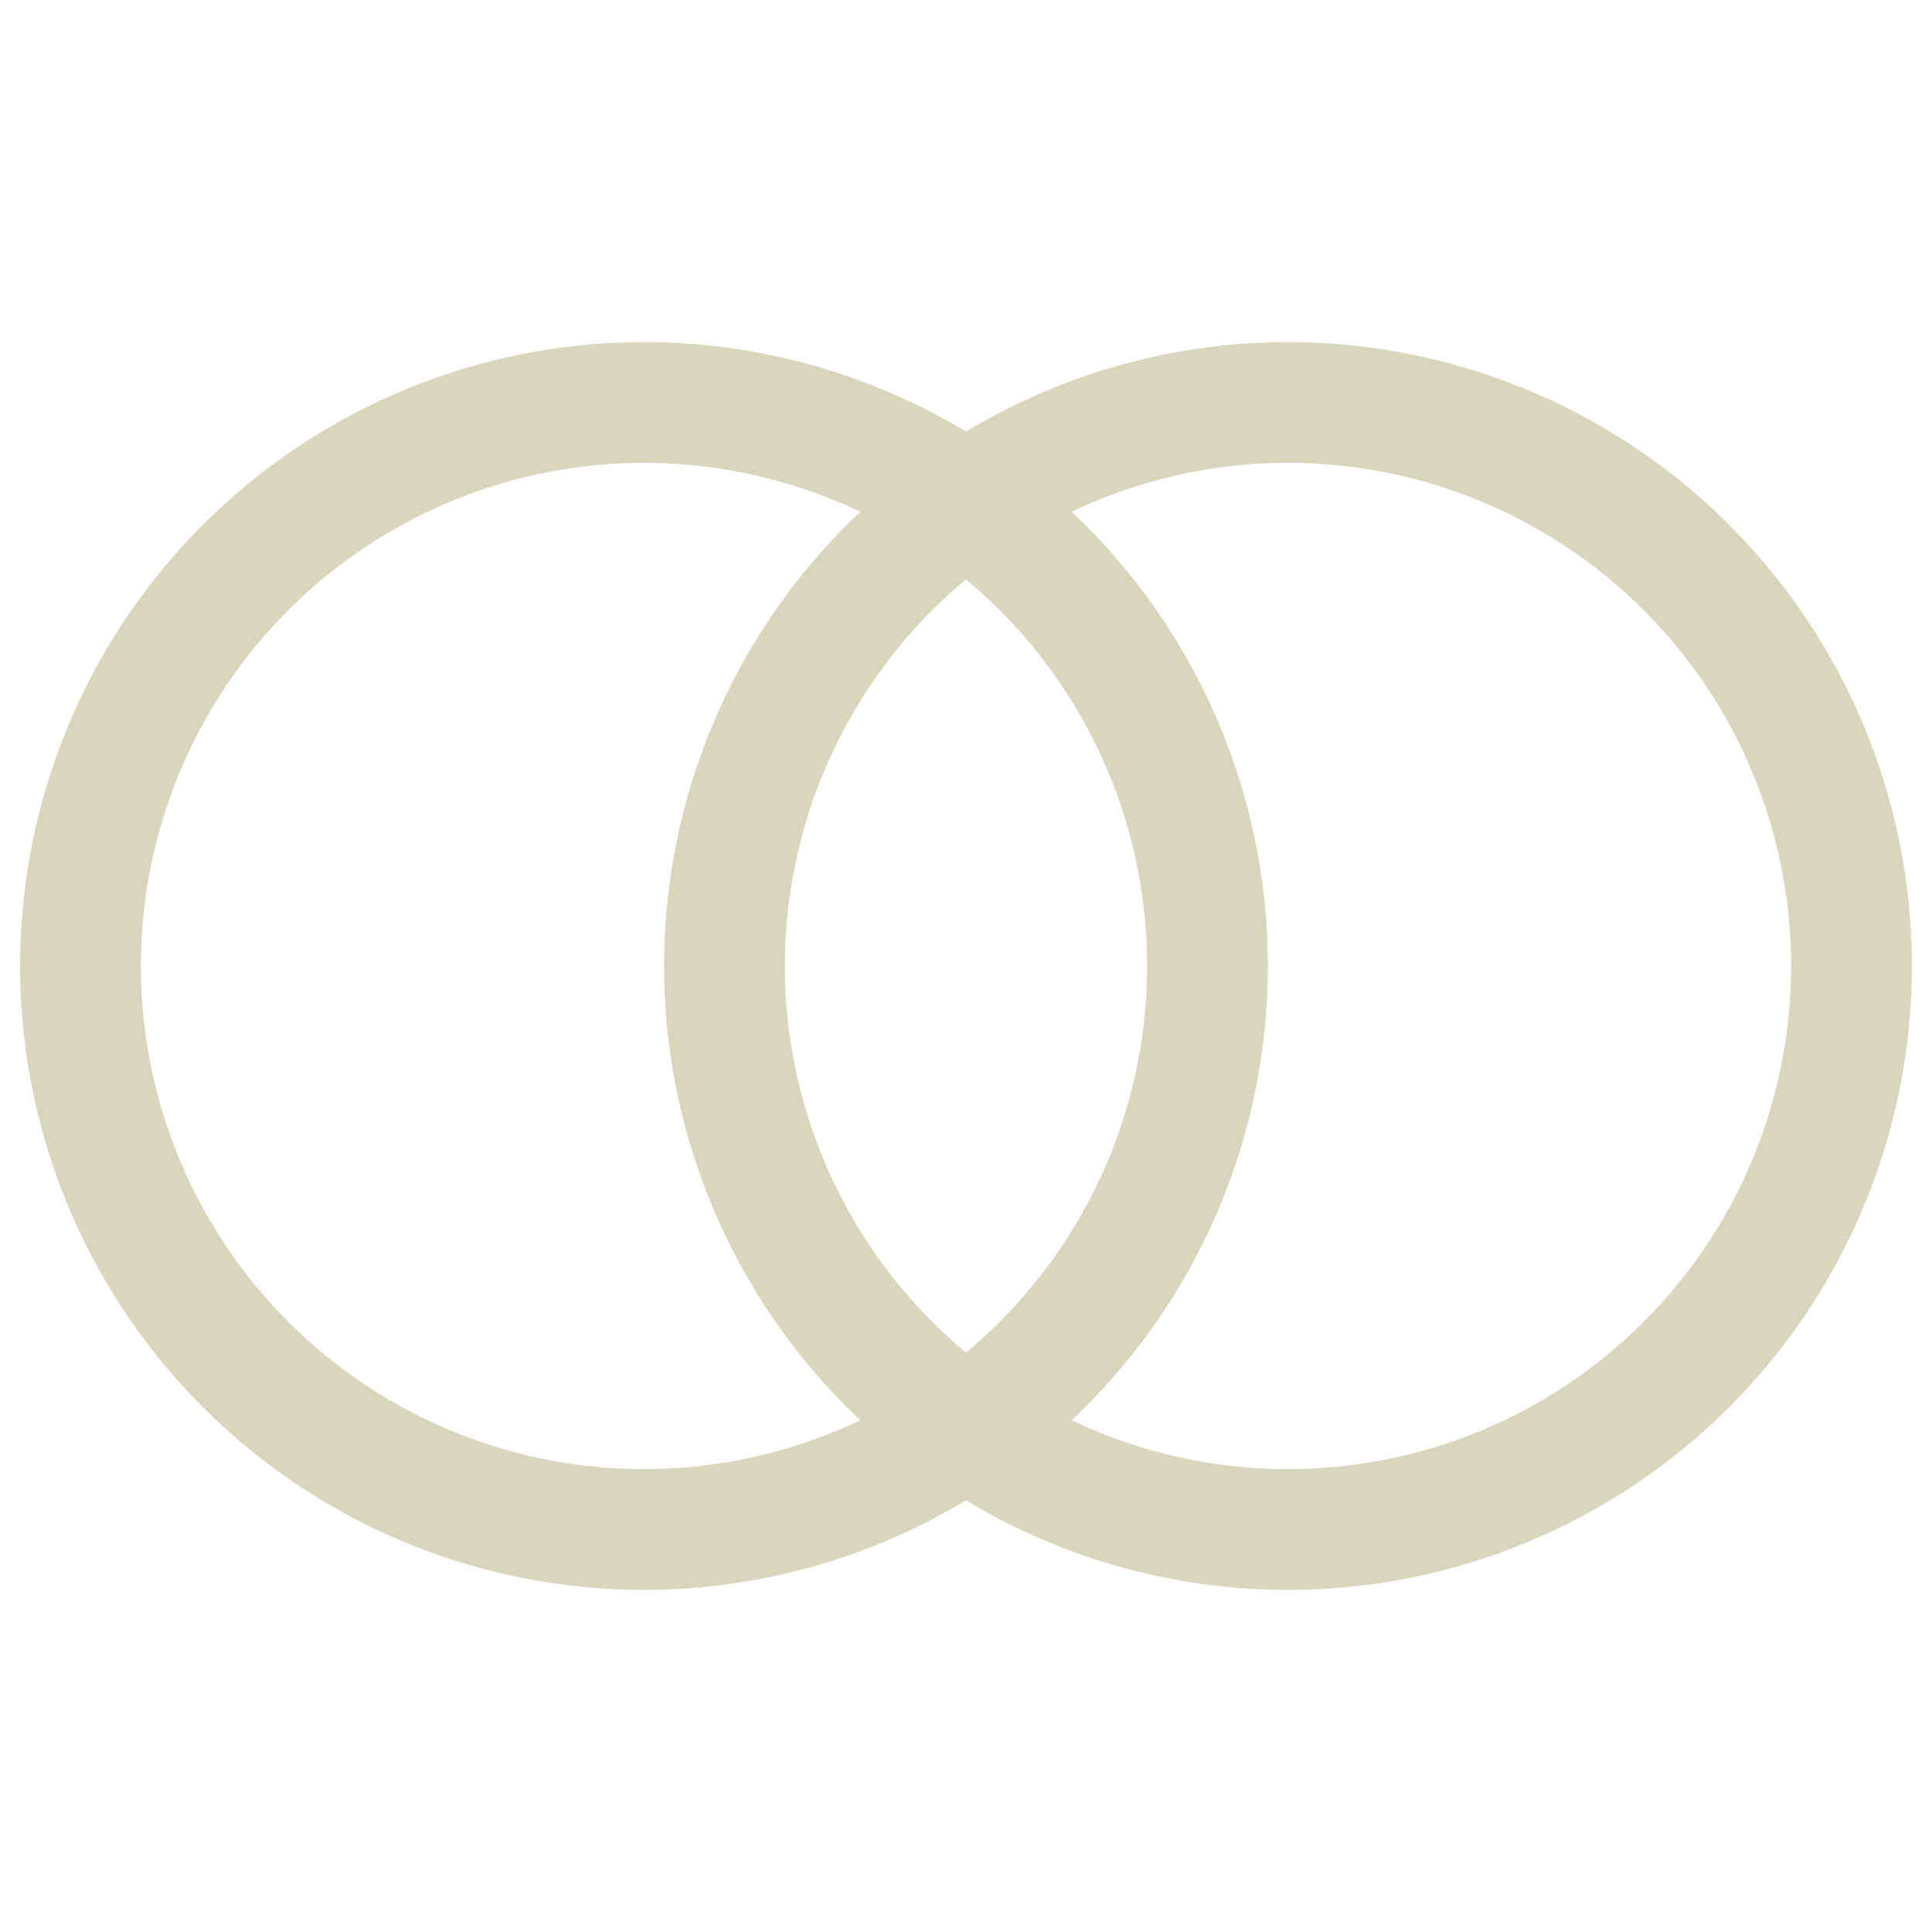 <svg xmlns="http://www.w3.org/2000/svg" width="1em" height="1em" viewBox="0 0 24 24"><g fill="none" stroke="#d8d6bc" stroke-linecap="round" stroke-linejoin="round" stroke-width="1.5"><path d="M8 19A7 7 0 1 0 8 5a7 7 0 0 0 0 14"/><path d="M16 19a7 7 0 1 0 0-14a7 7 0 0 0 0 14"/></g></svg>